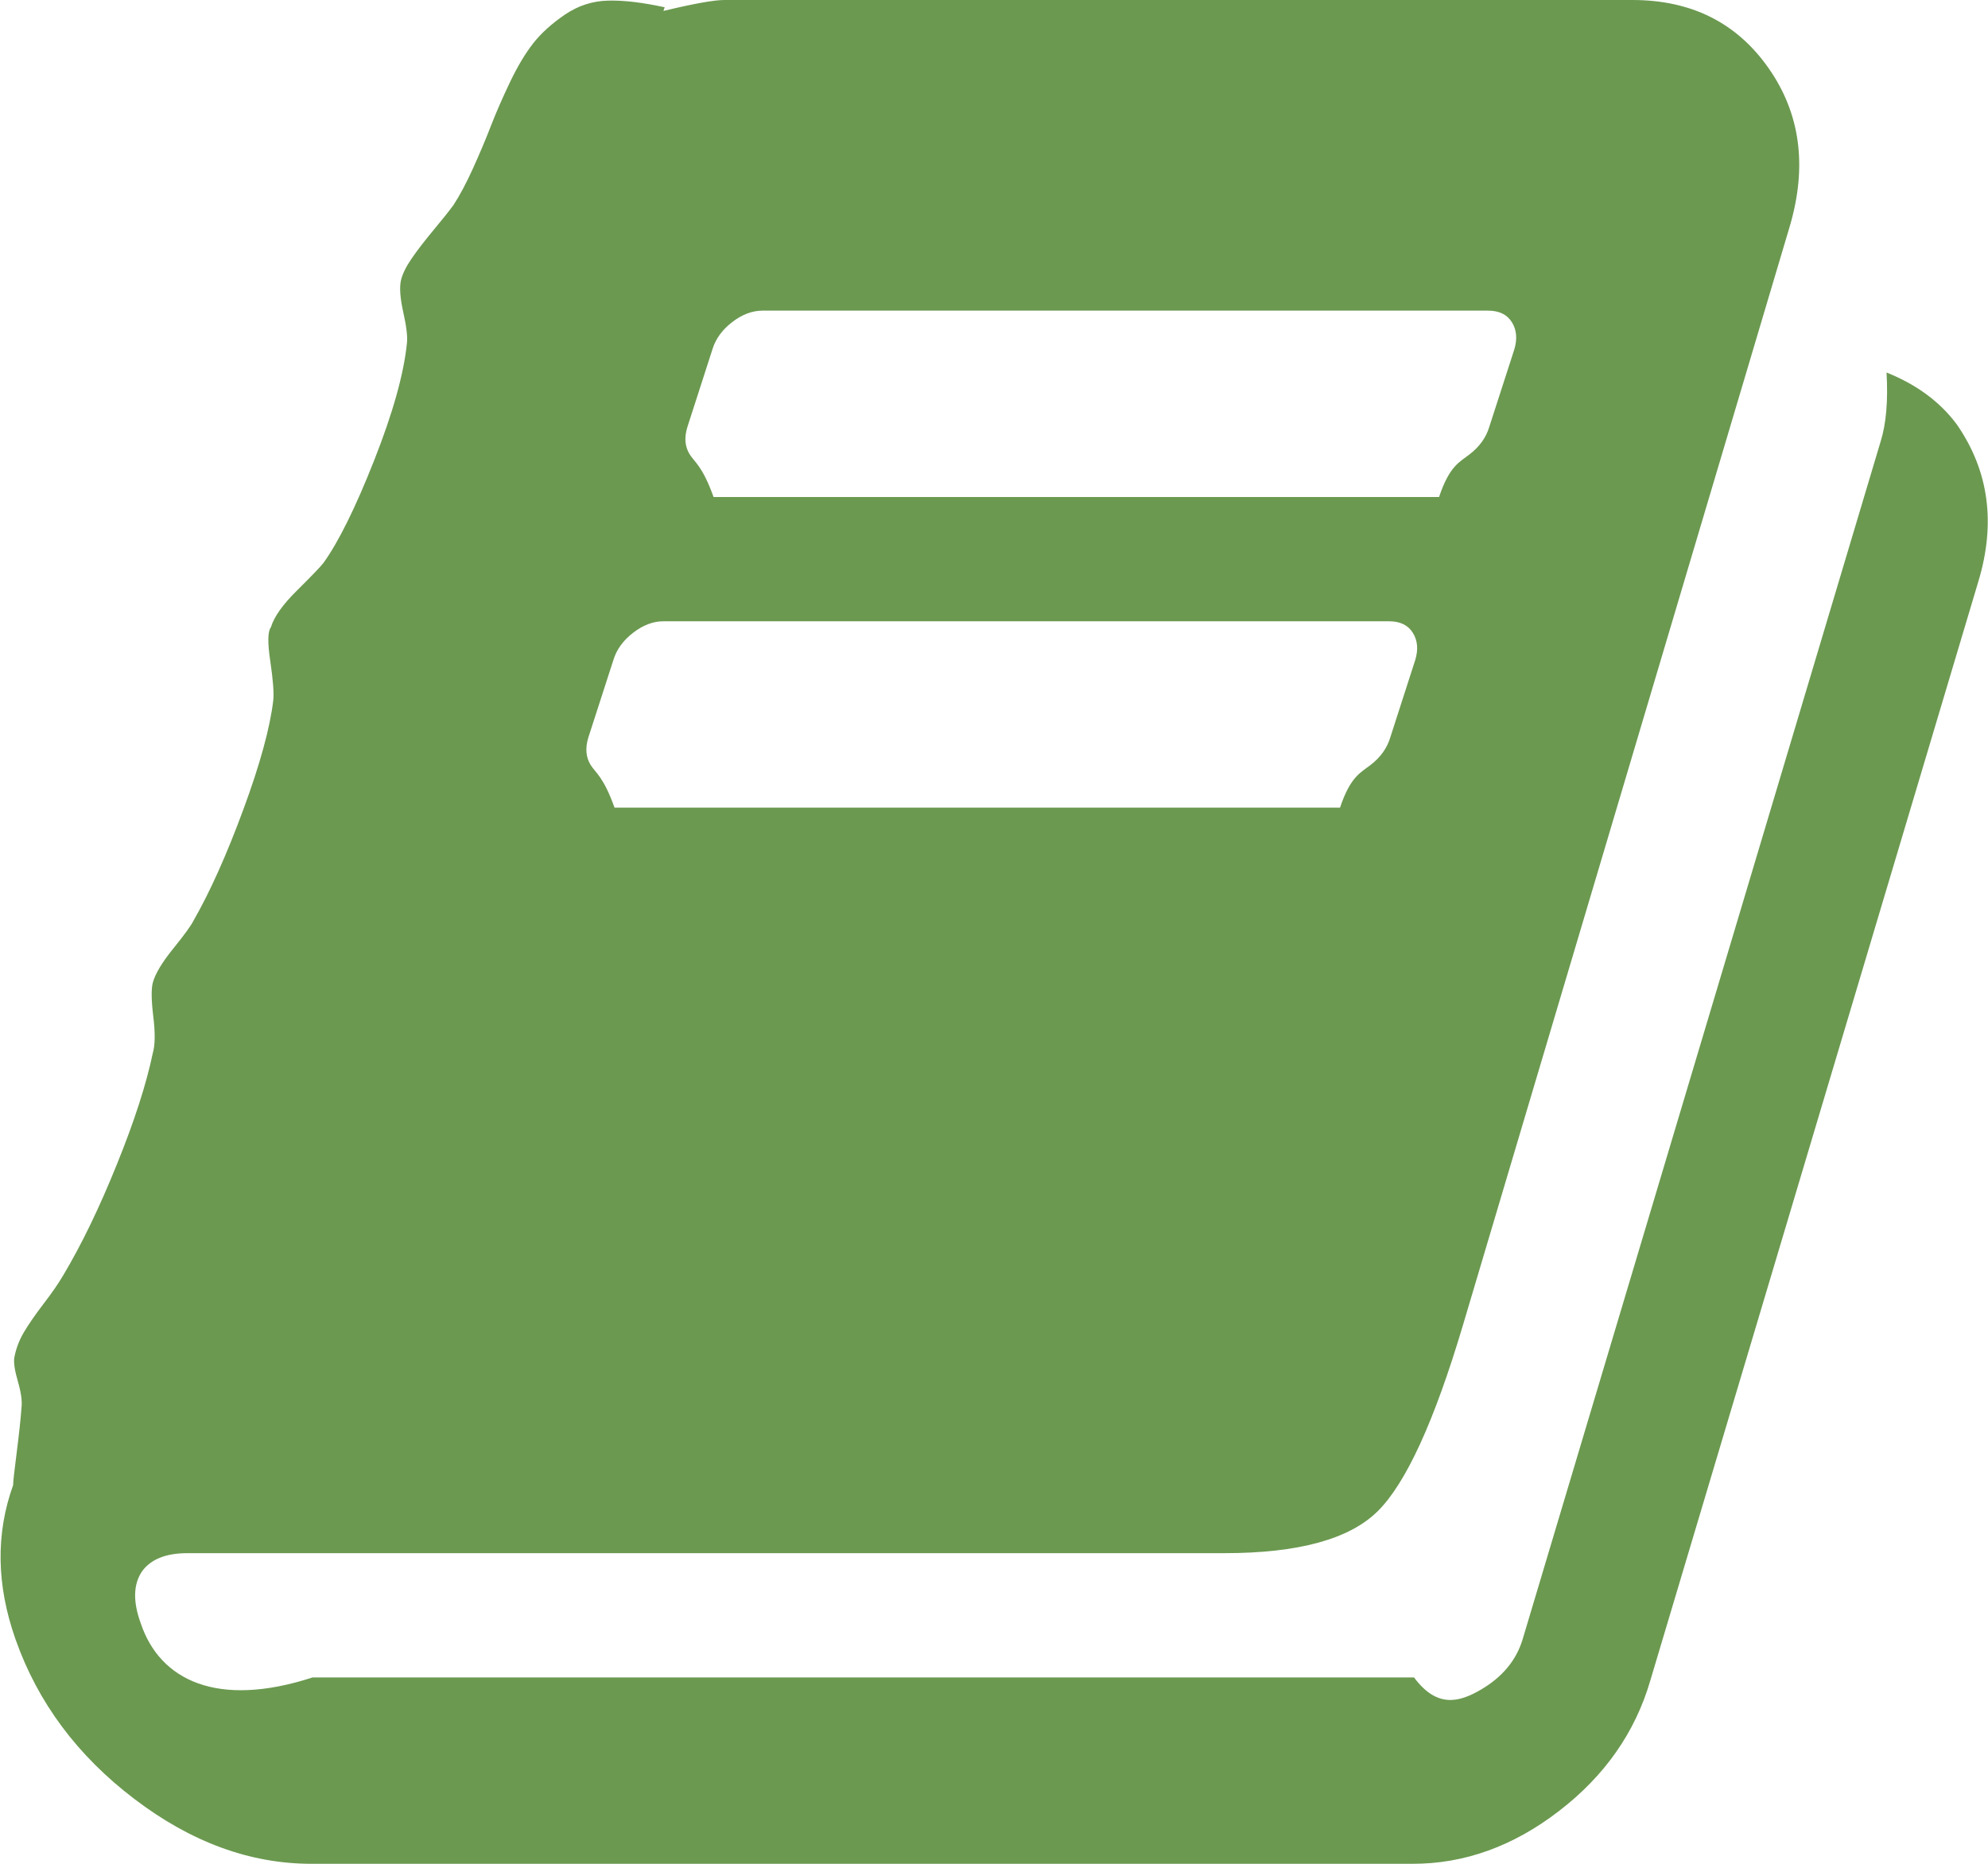 ﻿<?xml version="1.0" encoding="utf-8"?>
<svg version="1.1" xmlns:xlink="http://www.w3.org/1999/xlink" width="32px" height="30px" xmlns="http://www.w3.org/2000/svg">
  <defs>
    <pattern id="BGPattern" patternUnits="userSpaceOnUse" alignment="0 0" imageRepeat="None" />
    <mask fill="white" id="Clip14">
      <path d="M 30.367 5.996  C 30.854 6.191  31.232 6.471  31.501 6.836  C 32.013 7.578  32.128 8.418  31.846 9.355  L 26.564 27.051  C 26.321 27.884  25.831 28.584  25.095 29.15  C 24.359 29.717  23.574 30  22.742 30  L 5.013 30  C 4.027 30  3.076 29.652  2.161 28.955  C 1.245 28.258  0.608 27.402  0.25 26.387  C -0.058 25.514  -0.07 24.688  0.211 23.906  C 0.211 23.854  0.23 23.678  0.269 23.379  C 0.307 23.079  0.333 22.839  0.346 22.656  C 0.359 22.552  0.339 22.412  0.288 22.236  C 0.237 22.061  0.218 21.934  0.23 21.855  C 0.256 21.712  0.307 21.576  0.384 21.445  C 0.461 21.315  0.567 21.162  0.701 20.986  C 0.836 20.811  0.941 20.658  1.018 20.527  C 1.313 20.033  1.601 19.437  1.882 18.74  C 2.164 18.044  2.356 17.448  2.459 16.953  C 2.497 16.823  2.5 16.628  2.468 16.367  C 2.436 16.107  2.433 15.924  2.459 15.82  C 2.497 15.677  2.606 15.495  2.785 15.273  C 2.964 15.052  3.073 14.902  3.112 14.824  C 3.381 14.355  3.649 13.757  3.918 13.027  C 4.187 12.298  4.347 11.712  4.399 11.27  C 4.411 11.152  4.395 10.944  4.351 10.645  C 4.306 10.345  4.309 10.163  4.36 10.098  C 4.411 9.928  4.552 9.73  4.783 9.502  C 5.013 9.274  5.154 9.128  5.205 9.063  C 5.449 8.724  5.721 8.174  6.022 7.412  C 6.323 6.65  6.499 6.022  6.55 5.527  C 6.563 5.423  6.543 5.257  6.492 5.029  C 6.441 4.801  6.428 4.629  6.454 4.512  C 6.479 4.408  6.537 4.29  6.627 4.16  C 6.716 4.03  6.832 3.88  6.972 3.711  C 7.113 3.542  7.222 3.405  7.299 3.301  C 7.401 3.145  7.507 2.946  7.616 2.705  C 7.725 2.464  7.821 2.236  7.904 2.021  C 7.987 1.807  8.09 1.572  8.211 1.318  C 8.333 1.064  8.458 0.856  8.586 0.693  C 8.714 0.531  8.884 0.378  9.095 0.234  C 9.306 0.091  9.537 0.016  9.786 0.01  C 10.036 0.003  10.34 0.039  10.699 0.117  L 10.679 0.176  C 11.166 0.059  11.493 0  11.659 0  L 26.276 0  C 27.224 0  27.954 0.365  28.466 1.094  C 28.978 1.823  29.093 2.669  28.812 3.633  L 23.549 21.328  C 23.088 22.878  22.63 23.877  22.175 24.326  C 21.721 24.775  20.898 25  19.707 25  L 3.016 25  C 2.67 25  2.427 25.098  2.286 25.293  C 2.145 25.501  2.138 25.781  2.267 26.133  C 2.574 27.044  3.496 27.5  5.032 27  L 22.761 27  C 23.132 27.5  23.491 27.399  23.837 27.197  C 24.182 26.995  24.407 26.725  24.509 26.387  L 30.271 7.109  C 30.361 6.823  30.393 6.452  30.367 5.996  Z M 11.467 5.625  L 11.064 6.875  C 11.012 7.044  11.025 7.191  11.102 7.314  C 11.179 7.438  11.307 7.5  11.486 8  L 23.164 8  C 23.331 7.5  23.494 7.438  23.654 7.314  C 23.814 7.191  23.92 7.044  23.971 6.875  L 24.375 5.625  C 24.426 5.456  24.413 5.309  24.336 5.186  C 24.259 5.062  24.131 5  23.952 5  L 12.274 5  C 12.107 5  11.944 5.062  11.784 5.186  C 11.624 5.309  11.518 5.456  11.467 5.625  Z M 9.873 10.625  L 9.469 11.875  C 9.418 12.044  9.431 12.191  9.508 12.314  C 9.585 12.438  9.713 12.5  9.892 13  L 21.57 13  C 21.737 12.5  21.9 12.438  22.06 12.314  C 22.22 12.191  22.326 12.044  22.377 11.875  L 22.78 10.625  C 22.832 10.456  22.819 10.309  22.742 10.186  C 22.665 10.062  22.537 10  22.358 10  L 10.679 10  C 10.513 10  10.35 10.062  10.19 10.186  C 10.03 10.309  9.924 10.456  9.873 10.625  Z " fill-rule="evenodd" />
    </mask>
  </defs>
  <g transform="matrix(1 0 0 1 -115 -567 )">
    <path d="M 30.367 5.996  C 30.854 6.191  31.232 6.471  31.501 6.836  C 32.013 7.578  32.128 8.418  31.846 9.355  L 26.564 27.051  C 26.321 27.884  25.831 28.584  25.095 29.15  C 24.359 29.717  23.574 30  22.742 30  L 5.013 30  C 4.027 30  3.076 29.652  2.161 28.955  C 1.245 28.258  0.608 27.402  0.25 26.387  C -0.058 25.514  -0.07 24.688  0.211 23.906  C 0.211 23.854  0.23 23.678  0.269 23.379  C 0.307 23.079  0.333 22.839  0.346 22.656  C 0.359 22.552  0.339 22.412  0.288 22.236  C 0.237 22.061  0.218 21.934  0.23 21.855  C 0.256 21.712  0.307 21.576  0.384 21.445  C 0.461 21.315  0.567 21.162  0.701 20.986  C 0.836 20.811  0.941 20.658  1.018 20.527  C 1.313 20.033  1.601 19.437  1.882 18.74  C 2.164 18.044  2.356 17.448  2.459 16.953  C 2.497 16.823  2.5 16.628  2.468 16.367  C 2.436 16.107  2.433 15.924  2.459 15.82  C 2.497 15.677  2.606 15.495  2.785 15.273  C 2.964 15.052  3.073 14.902  3.112 14.824  C 3.381 14.355  3.649 13.757  3.918 13.027  C 4.187 12.298  4.347 11.712  4.399 11.27  C 4.411 11.152  4.395 10.944  4.351 10.645  C 4.306 10.345  4.309 10.163  4.36 10.098  C 4.411 9.928  4.552 9.73  4.783 9.502  C 5.013 9.274  5.154 9.128  5.205 9.063  C 5.449 8.724  5.721 8.174  6.022 7.412  C 6.323 6.65  6.499 6.022  6.55 5.527  C 6.563 5.423  6.543 5.257  6.492 5.029  C 6.441 4.801  6.428 4.629  6.454 4.512  C 6.479 4.408  6.537 4.29  6.627 4.16  C 6.716 4.03  6.832 3.88  6.972 3.711  C 7.113 3.542  7.222 3.405  7.299 3.301  C 7.401 3.145  7.507 2.946  7.616 2.705  C 7.725 2.464  7.821 2.236  7.904 2.021  C 7.987 1.807  8.09 1.572  8.211 1.318  C 8.333 1.064  8.458 0.856  8.586 0.693  C 8.714 0.531  8.884 0.378  9.095 0.234  C 9.306 0.091  9.537 0.016  9.786 0.01  C 10.036 0.003  10.34 0.039  10.699 0.117  L 10.679 0.176  C 11.166 0.059  11.493 0  11.659 0  L 26.276 0  C 27.224 0  27.954 0.365  28.466 1.094  C 28.978 1.823  29.093 2.669  28.812 3.633  L 23.549 21.328  C 23.088 22.878  22.63 23.877  22.175 24.326  C 21.721 24.775  20.898 25  19.707 25  L 3.016 25  C 2.67 25  2.427 25.098  2.286 25.293  C 2.145 25.501  2.138 25.781  2.267 26.133  C 2.574 27.044  3.496 27.5  5.032 27  L 22.761 27  C 23.132 27.5  23.491 27.399  23.837 27.197  C 24.182 26.995  24.407 26.725  24.509 26.387  L 30.271 7.109  C 30.361 6.823  30.393 6.452  30.367 5.996  Z M 11.467 5.625  L 11.064 6.875  C 11.012 7.044  11.025 7.191  11.102 7.314  C 11.179 7.438  11.307 7.5  11.486 8  L 23.164 8  C 23.331 7.5  23.494 7.438  23.654 7.314  C 23.814 7.191  23.92 7.044  23.971 6.875  L 24.375 5.625  C 24.426 5.456  24.413 5.309  24.336 5.186  C 24.259 5.062  24.131 5  23.952 5  L 12.274 5  C 12.107 5  11.944 5.062  11.784 5.186  C 11.624 5.309  11.518 5.456  11.467 5.625  Z M 9.873 10.625  L 9.469 11.875  C 9.418 12.044  9.431 12.191  9.508 12.314  C 9.585 12.438  9.713 12.5  9.892 13  L 21.57 13  C 21.737 12.5  21.9 12.438  22.06 12.314  C 22.22 12.191  22.326 12.044  22.377 11.875  L 22.78 10.625  C 22.832 10.456  22.819 10.309  22.742 10.186  C 22.665 10.062  22.537 10  22.358 10  L 10.679 10  C 10.513 10  10.35 10.062  10.19 10.186  C 10.03 10.309  9.924 10.456  9.873 10.625  Z " fill-rule="nonzero" fill="rgba(107, 153, 80, 1)" stroke="none" transform="matrix(1 0 0 1 115 567 )" class="fill" />
    <path d="M 30.367 5.996  C 30.854 6.191  31.232 6.471  31.501 6.836  C 32.013 7.578  32.128 8.418  31.846 9.355  L 26.564 27.051  C 26.321 27.884  25.831 28.584  25.095 29.15  C 24.359 29.717  23.574 30  22.742 30  L 5.013 30  C 4.027 30  3.076 29.652  2.161 28.955  C 1.245 28.258  0.608 27.402  0.25 26.387  C -0.058 25.514  -0.07 24.688  0.211 23.906  C 0.211 23.854  0.23 23.678  0.269 23.379  C 0.307 23.079  0.333 22.839  0.346 22.656  C 0.359 22.552  0.339 22.412  0.288 22.236  C 0.237 22.061  0.218 21.934  0.23 21.855  C 0.256 21.712  0.307 21.576  0.384 21.445  C 0.461 21.315  0.567 21.162  0.701 20.986  C 0.836 20.811  0.941 20.658  1.018 20.527  C 1.313 20.033  1.601 19.437  1.882 18.74  C 2.164 18.044  2.356 17.448  2.459 16.953  C 2.497 16.823  2.5 16.628  2.468 16.367  C 2.436 16.107  2.433 15.924  2.459 15.82  C 2.497 15.677  2.606 15.495  2.785 15.273  C 2.964 15.052  3.073 14.902  3.112 14.824  C 3.381 14.355  3.649 13.757  3.918 13.027  C 4.187 12.298  4.347 11.712  4.399 11.27  C 4.411 11.152  4.395 10.944  4.351 10.645  C 4.306 10.345  4.309 10.163  4.36 10.098  C 4.411 9.928  4.552 9.73  4.783 9.502  C 5.013 9.274  5.154 9.128  5.205 9.063  C 5.449 8.724  5.721 8.174  6.022 7.412  C 6.323 6.65  6.499 6.022  6.55 5.527  C 6.563 5.423  6.543 5.257  6.492 5.029  C 6.441 4.801  6.428 4.629  6.454 4.512  C 6.479 4.408  6.537 4.29  6.627 4.16  C 6.716 4.03  6.832 3.88  6.972 3.711  C 7.113 3.542  7.222 3.405  7.299 3.301  C 7.401 3.145  7.507 2.946  7.616 2.705  C 7.725 2.464  7.821 2.236  7.904 2.021  C 7.987 1.807  8.09 1.572  8.211 1.318  C 8.333 1.064  8.458 0.856  8.586 0.693  C 8.714 0.531  8.884 0.378  9.095 0.234  C 9.306 0.091  9.537 0.016  9.786 0.01  C 10.036 0.003  10.34 0.039  10.699 0.117  L 10.679 0.176  C 11.166 0.059  11.493 0  11.659 0  L 26.276 0  C 27.224 0  27.954 0.365  28.466 1.094  C 28.978 1.823  29.093 2.669  28.812 3.633  L 23.549 21.328  C 23.088 22.878  22.63 23.877  22.175 24.326  C 21.721 24.775  20.898 25  19.707 25  L 3.016 25  C 2.67 25  2.427 25.098  2.286 25.293  C 2.145 25.501  2.138 25.781  2.267 26.133  C 2.574 27.044  3.496 27.5  5.032 27  L 22.761 27  C 23.132 27.5  23.491 27.399  23.837 27.197  C 24.182 26.995  24.407 26.725  24.509 26.387  L 30.271 7.109  C 30.361 6.823  30.393 6.452  30.367 5.996  Z " stroke-width="0" stroke-dasharray="0" stroke="rgba(255, 255, 255, 0)" fill="none" transform="matrix(1 0 0 1 115 567 )" class="stroke" mask="url(#Clip14)" />
    <path d="M 11.467 5.625  L 11.064 6.875  C 11.012 7.044  11.025 7.191  11.102 7.314  C 11.179 7.438  11.307 7.5  11.486 8  L 23.164 8  C 23.331 7.5  23.494 7.438  23.654 7.314  C 23.814 7.191  23.92 7.044  23.971 6.875  L 24.375 5.625  C 24.426 5.456  24.413 5.309  24.336 5.186  C 24.259 5.062  24.131 5  23.952 5  L 12.274 5  C 12.107 5  11.944 5.062  11.784 5.186  C 11.624 5.309  11.518 5.456  11.467 5.625  Z " stroke-width="0" stroke-dasharray="0" stroke="rgba(255, 255, 255, 0)" fill="none" transform="matrix(1 0 0 1 115 567 )" class="stroke" mask="url(#Clip14)" />
    <path d="M 9.873 10.625  L 9.469 11.875  C 9.418 12.044  9.431 12.191  9.508 12.314  C 9.585 12.438  9.713 12.5  9.892 13  L 21.57 13  C 21.737 12.5  21.9 12.438  22.06 12.314  C 22.22 12.191  22.326 12.044  22.377 11.875  L 22.78 10.625  C 22.832 10.456  22.819 10.309  22.742 10.186  C 22.665 10.062  22.537 10  22.358 10  L 10.679 10  C 10.513 10  10.35 10.062  10.19 10.186  C 10.03 10.309  9.924 10.456  9.873 10.625  Z " stroke-width="0" stroke-dasharray="0" stroke="rgba(255, 255, 255, 0)" fill="none" transform="matrix(1 0 0 1 115 567 )" class="stroke" mask="url(#Clip14)" />
  </g>
</svg>